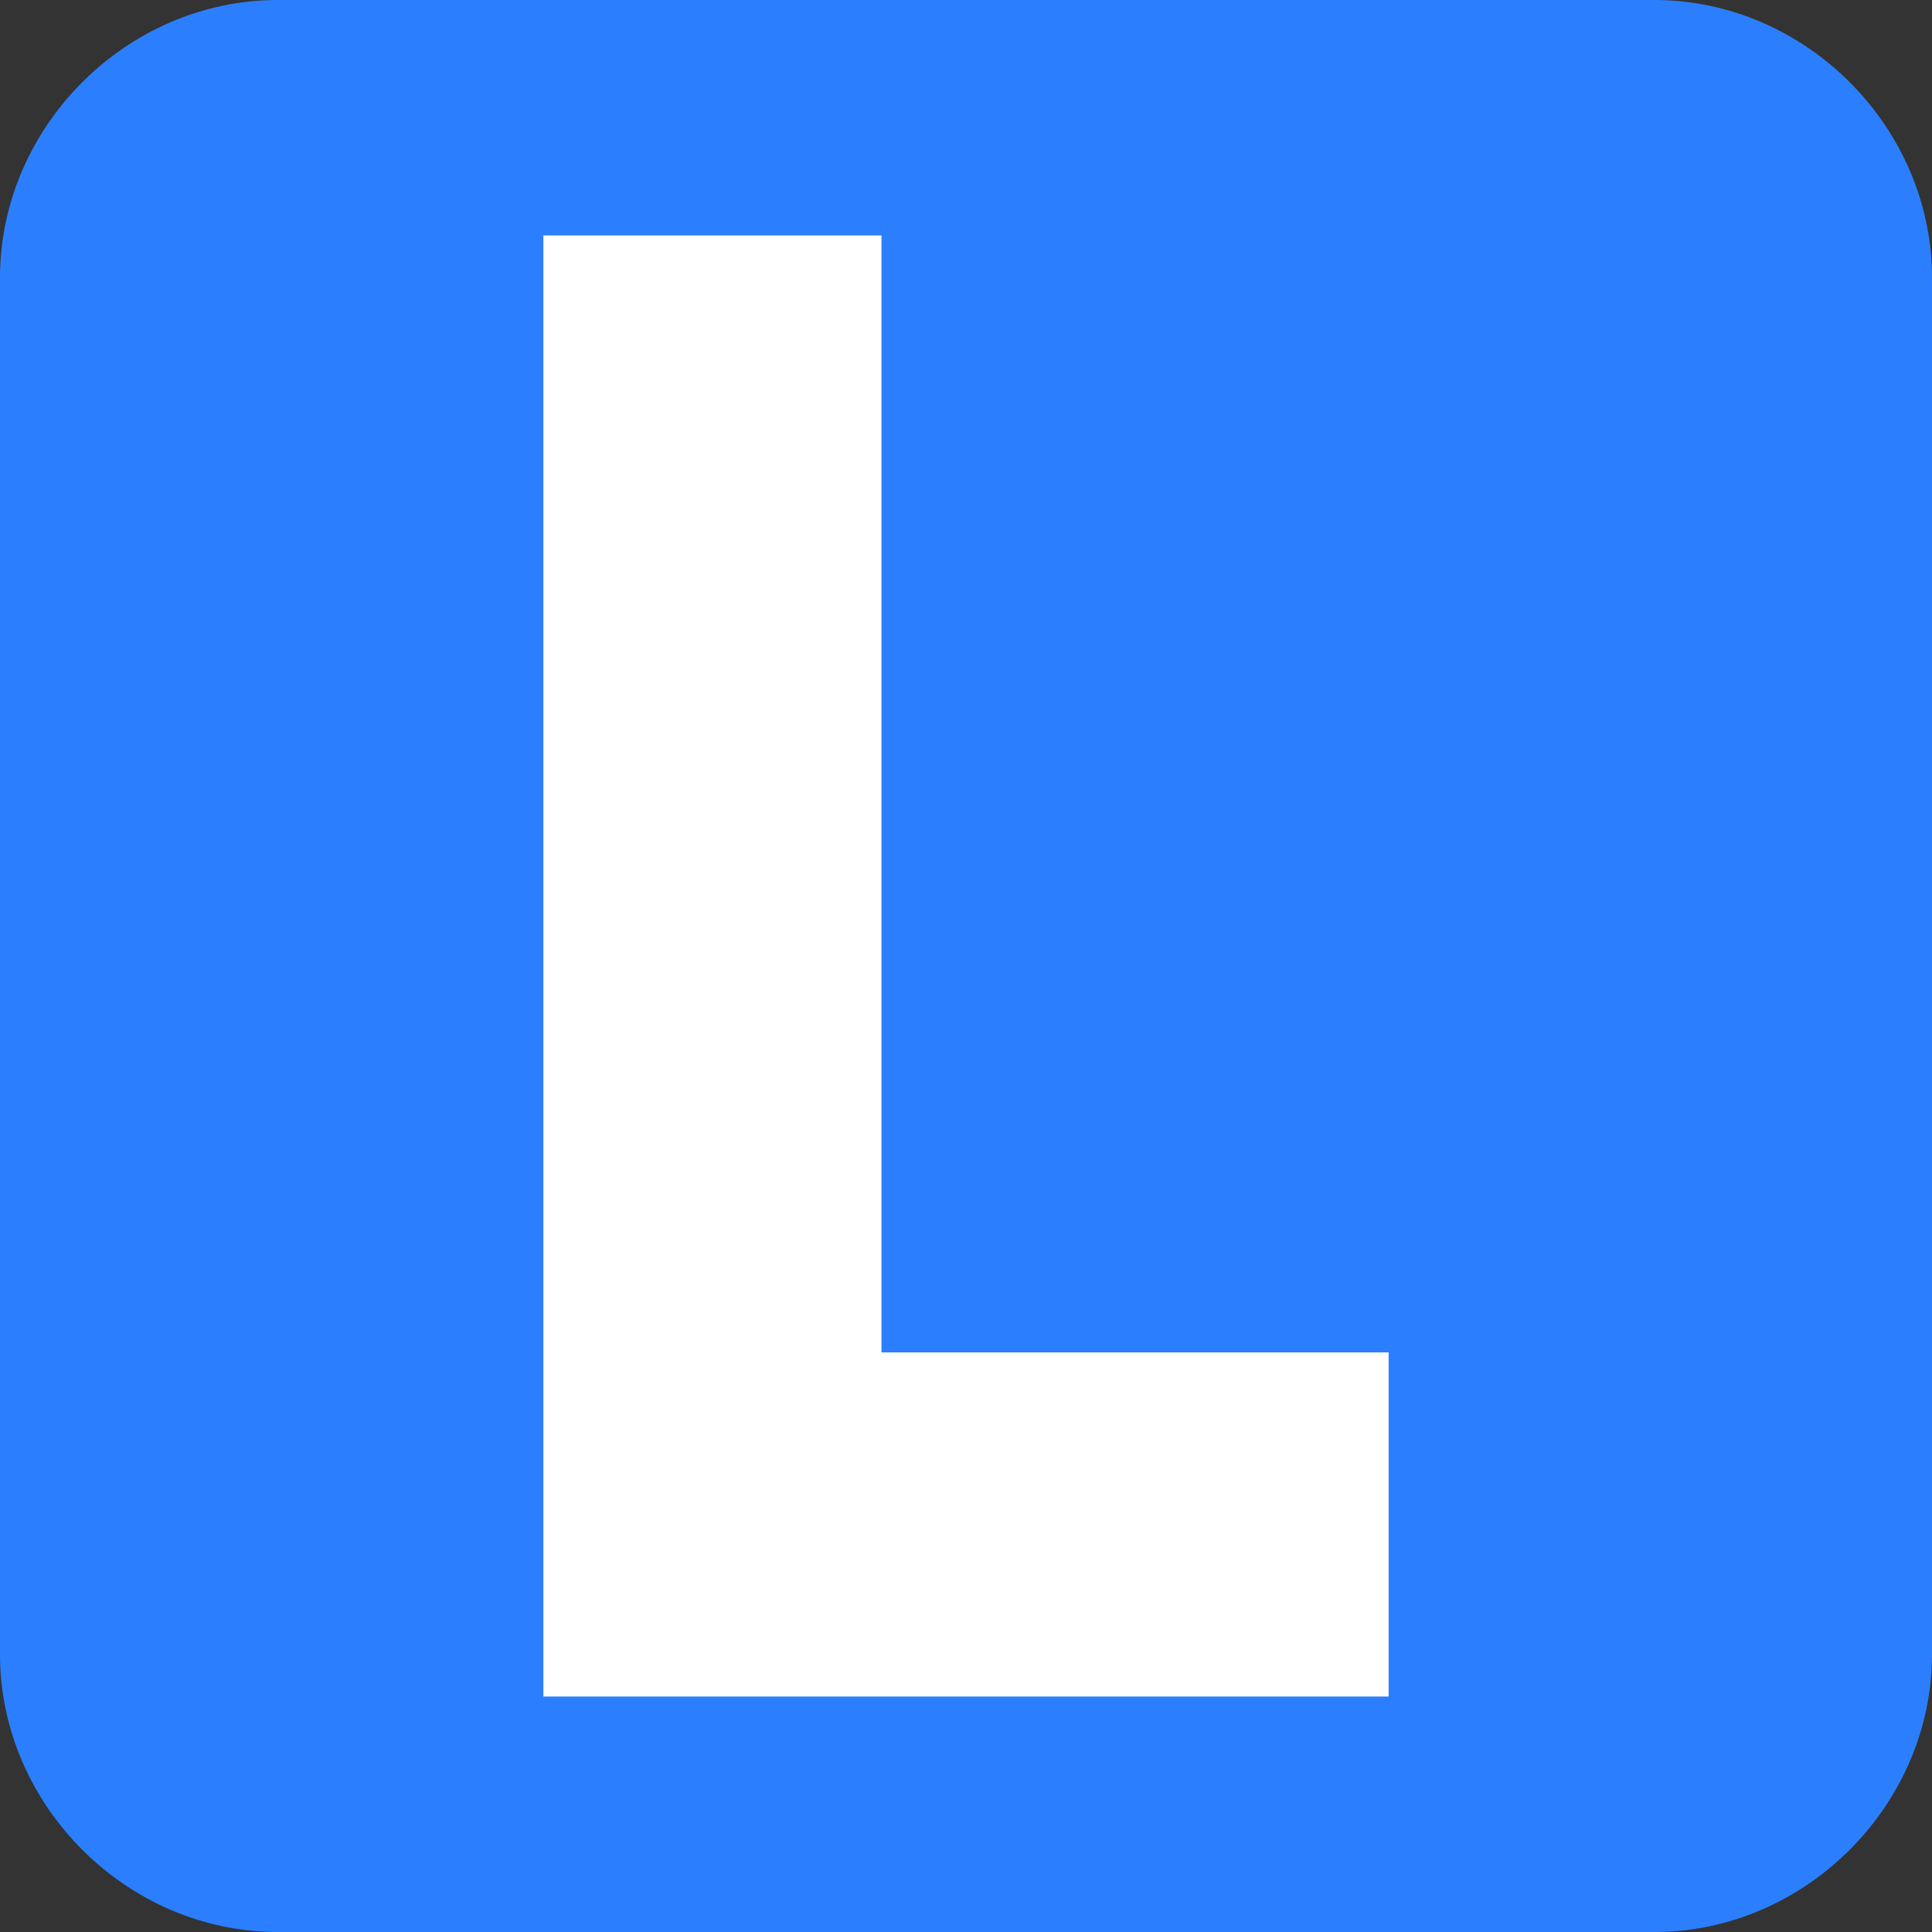 <?xml version="1.0" encoding="utf-8"?>
<!-- Generator: Adobe Illustrator 26.2.1, SVG Export Plug-In . SVG Version: 6.00 Build 0)  -->
<svg version="1.1" id="Layer_1" xmlns="http://www.w3.org/2000/svg" xmlns:xlink="http://www.w3.org/1999/xlink" x="0px" y="0px"
	 viewBox="0 0 32 32" style="enable-background:new 0 0 32 32;" xml:space="preserve">
<rect x="0" y="0" width="32" height="32" fill="#333333" stroke="none"/>
<style type="text/css">
	.st0{fill:#2B7FFF;}
	.st1{fill:#FFFFFF;}
</style>
<g>
	<path class="st0" d="M27.4,32H4.6C2.1,32,0,29.9,0,27.4V4.6C0,2.1,2.1,0,4.6,0h22.8C29.9,0,32,2.1,32,4.6v22.8
		C32,29.9,29.9,32,27.4,32z"/>
	<g>
		<polygon class="st1" points="23,28.1 9,28.1 9,3.9 14.6,3.9 14.6,22.4 23,22.4 		"/>
	</g>
</g>
</svg>
